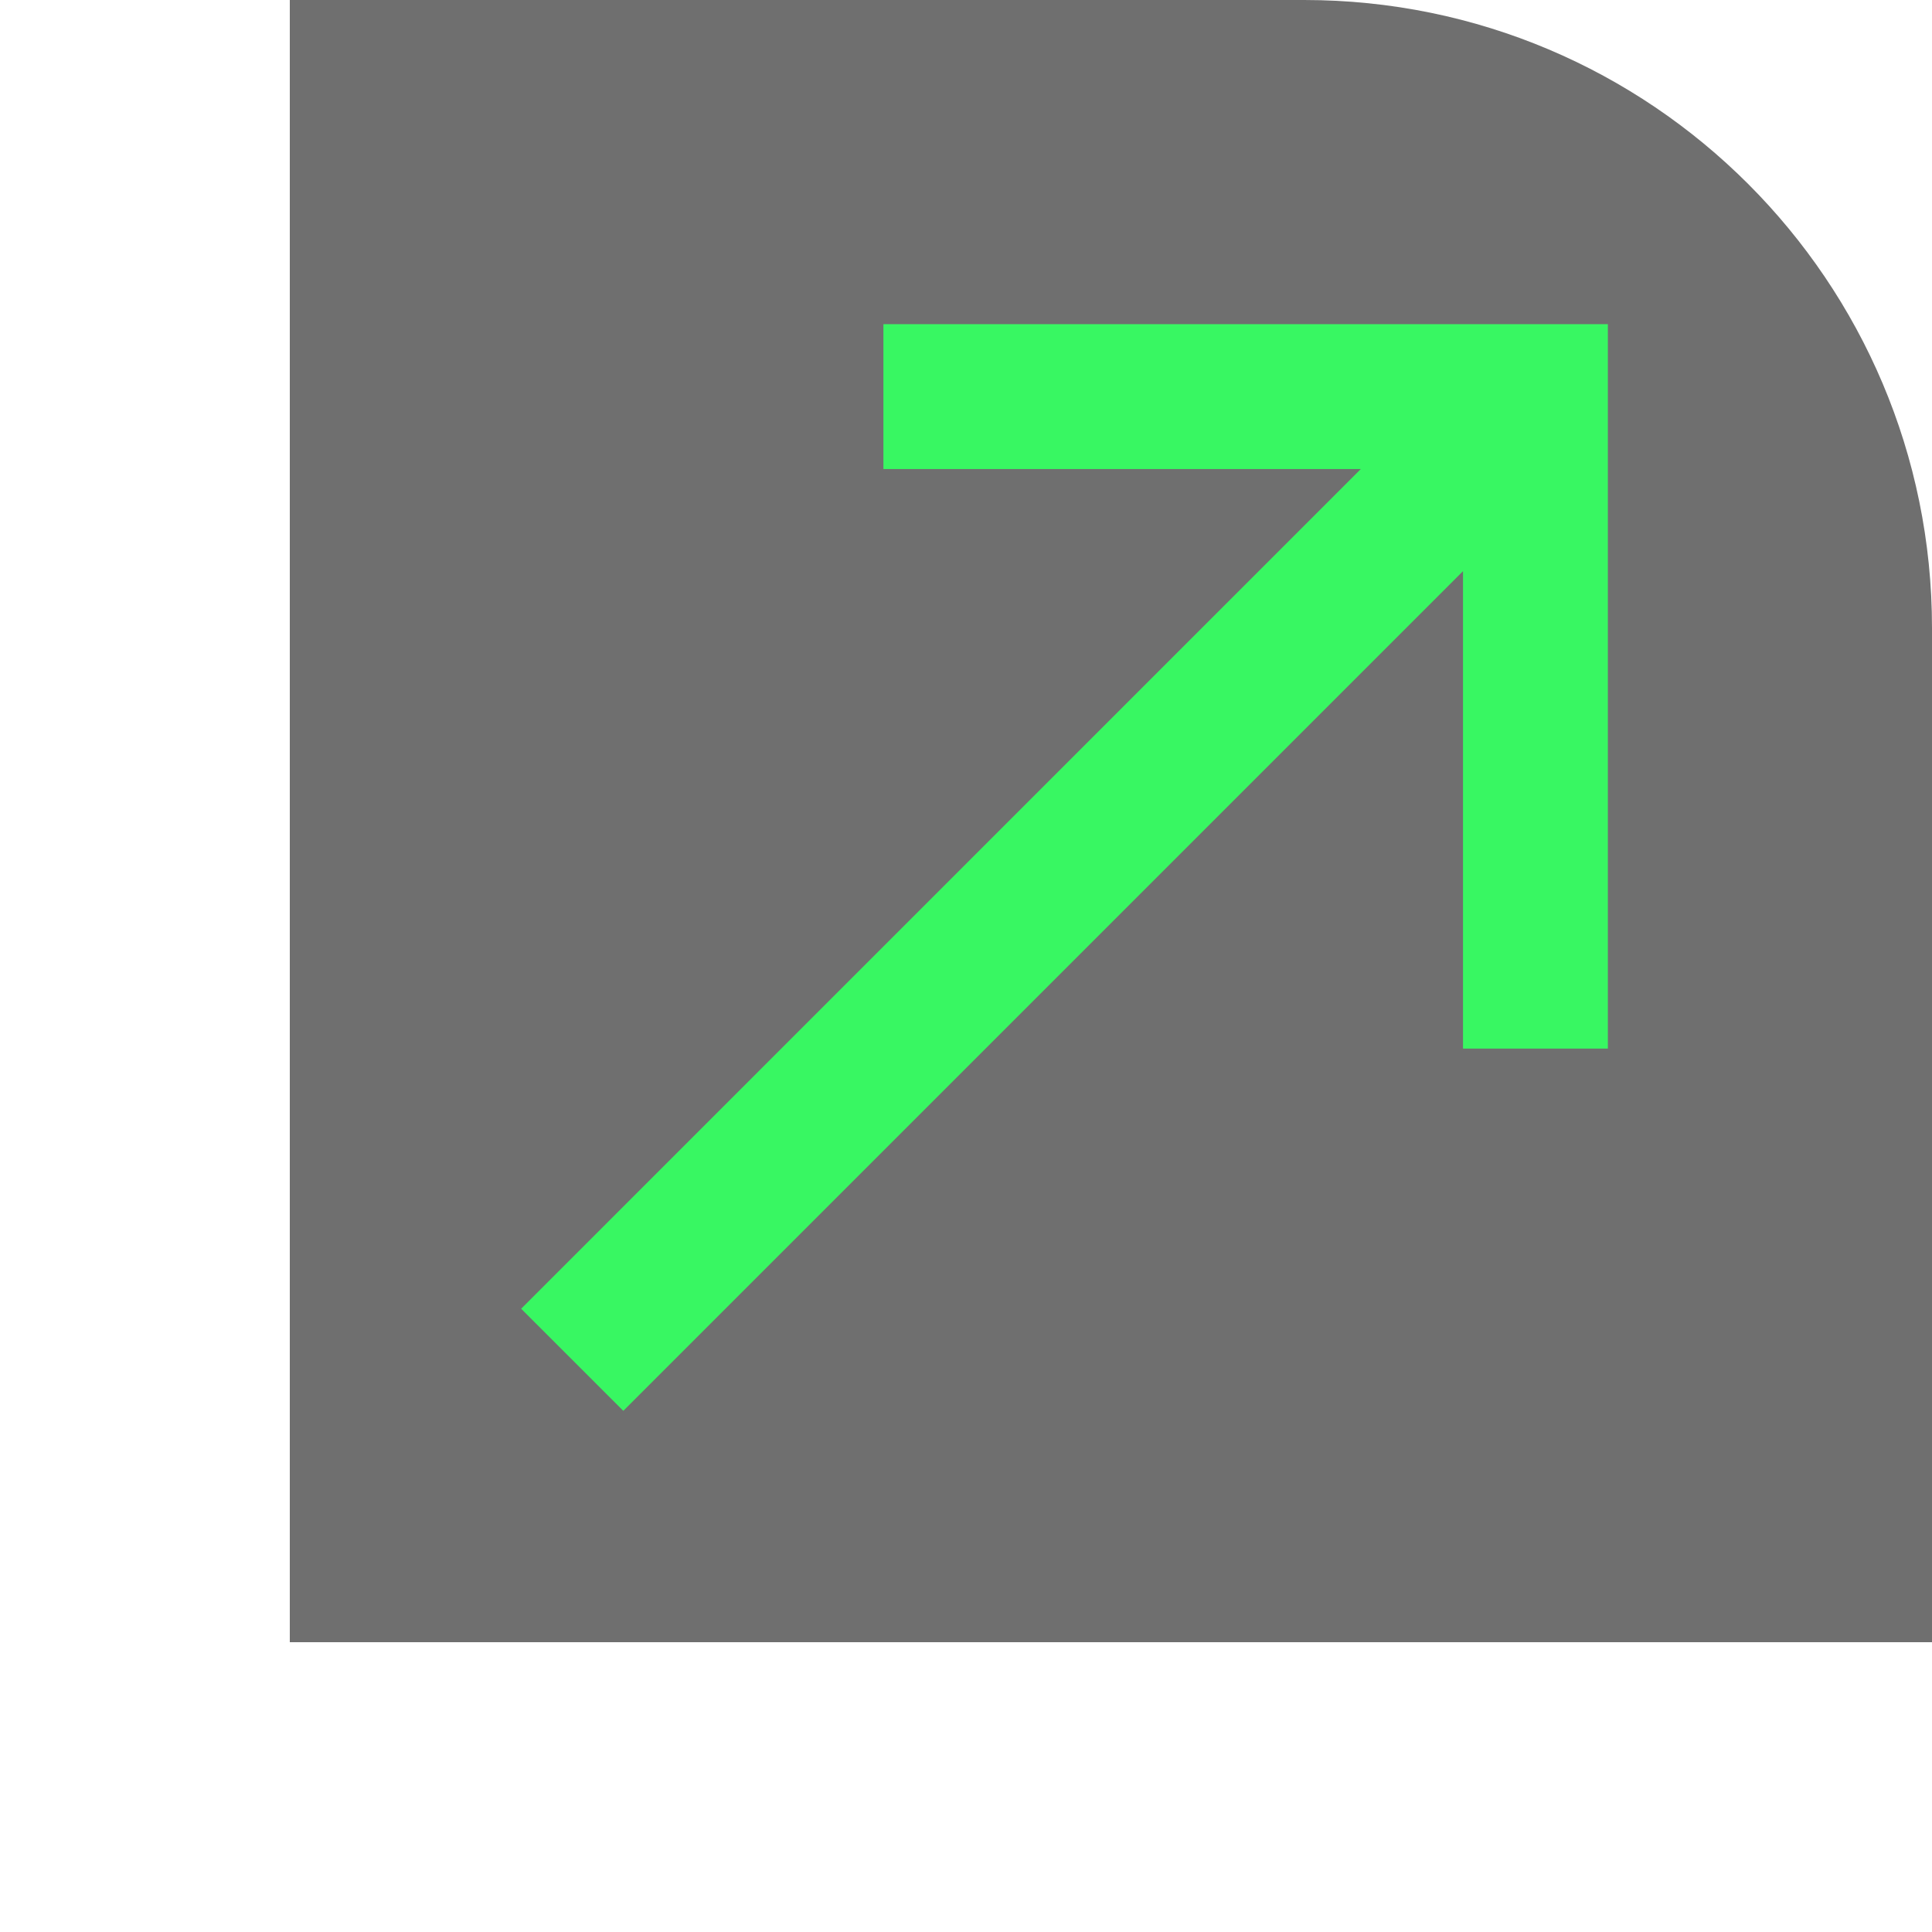 <svg width="40" height="40" viewBox="0 0 40 40" fill="none" xmlns="http://www.w3.org/2000/svg">
<path d="M6 34L6 0H27C34.18 0 40 5.82 40 13V34H6Z" fill="#6F6F6F"/>
<path d="M18.29 6.711V9.711H28.174L10.79 27.096L12.905 29.21L30.29 11.825V21.71H33.289V6.711H18.29Z" fill="#38F762"/>
</svg>
